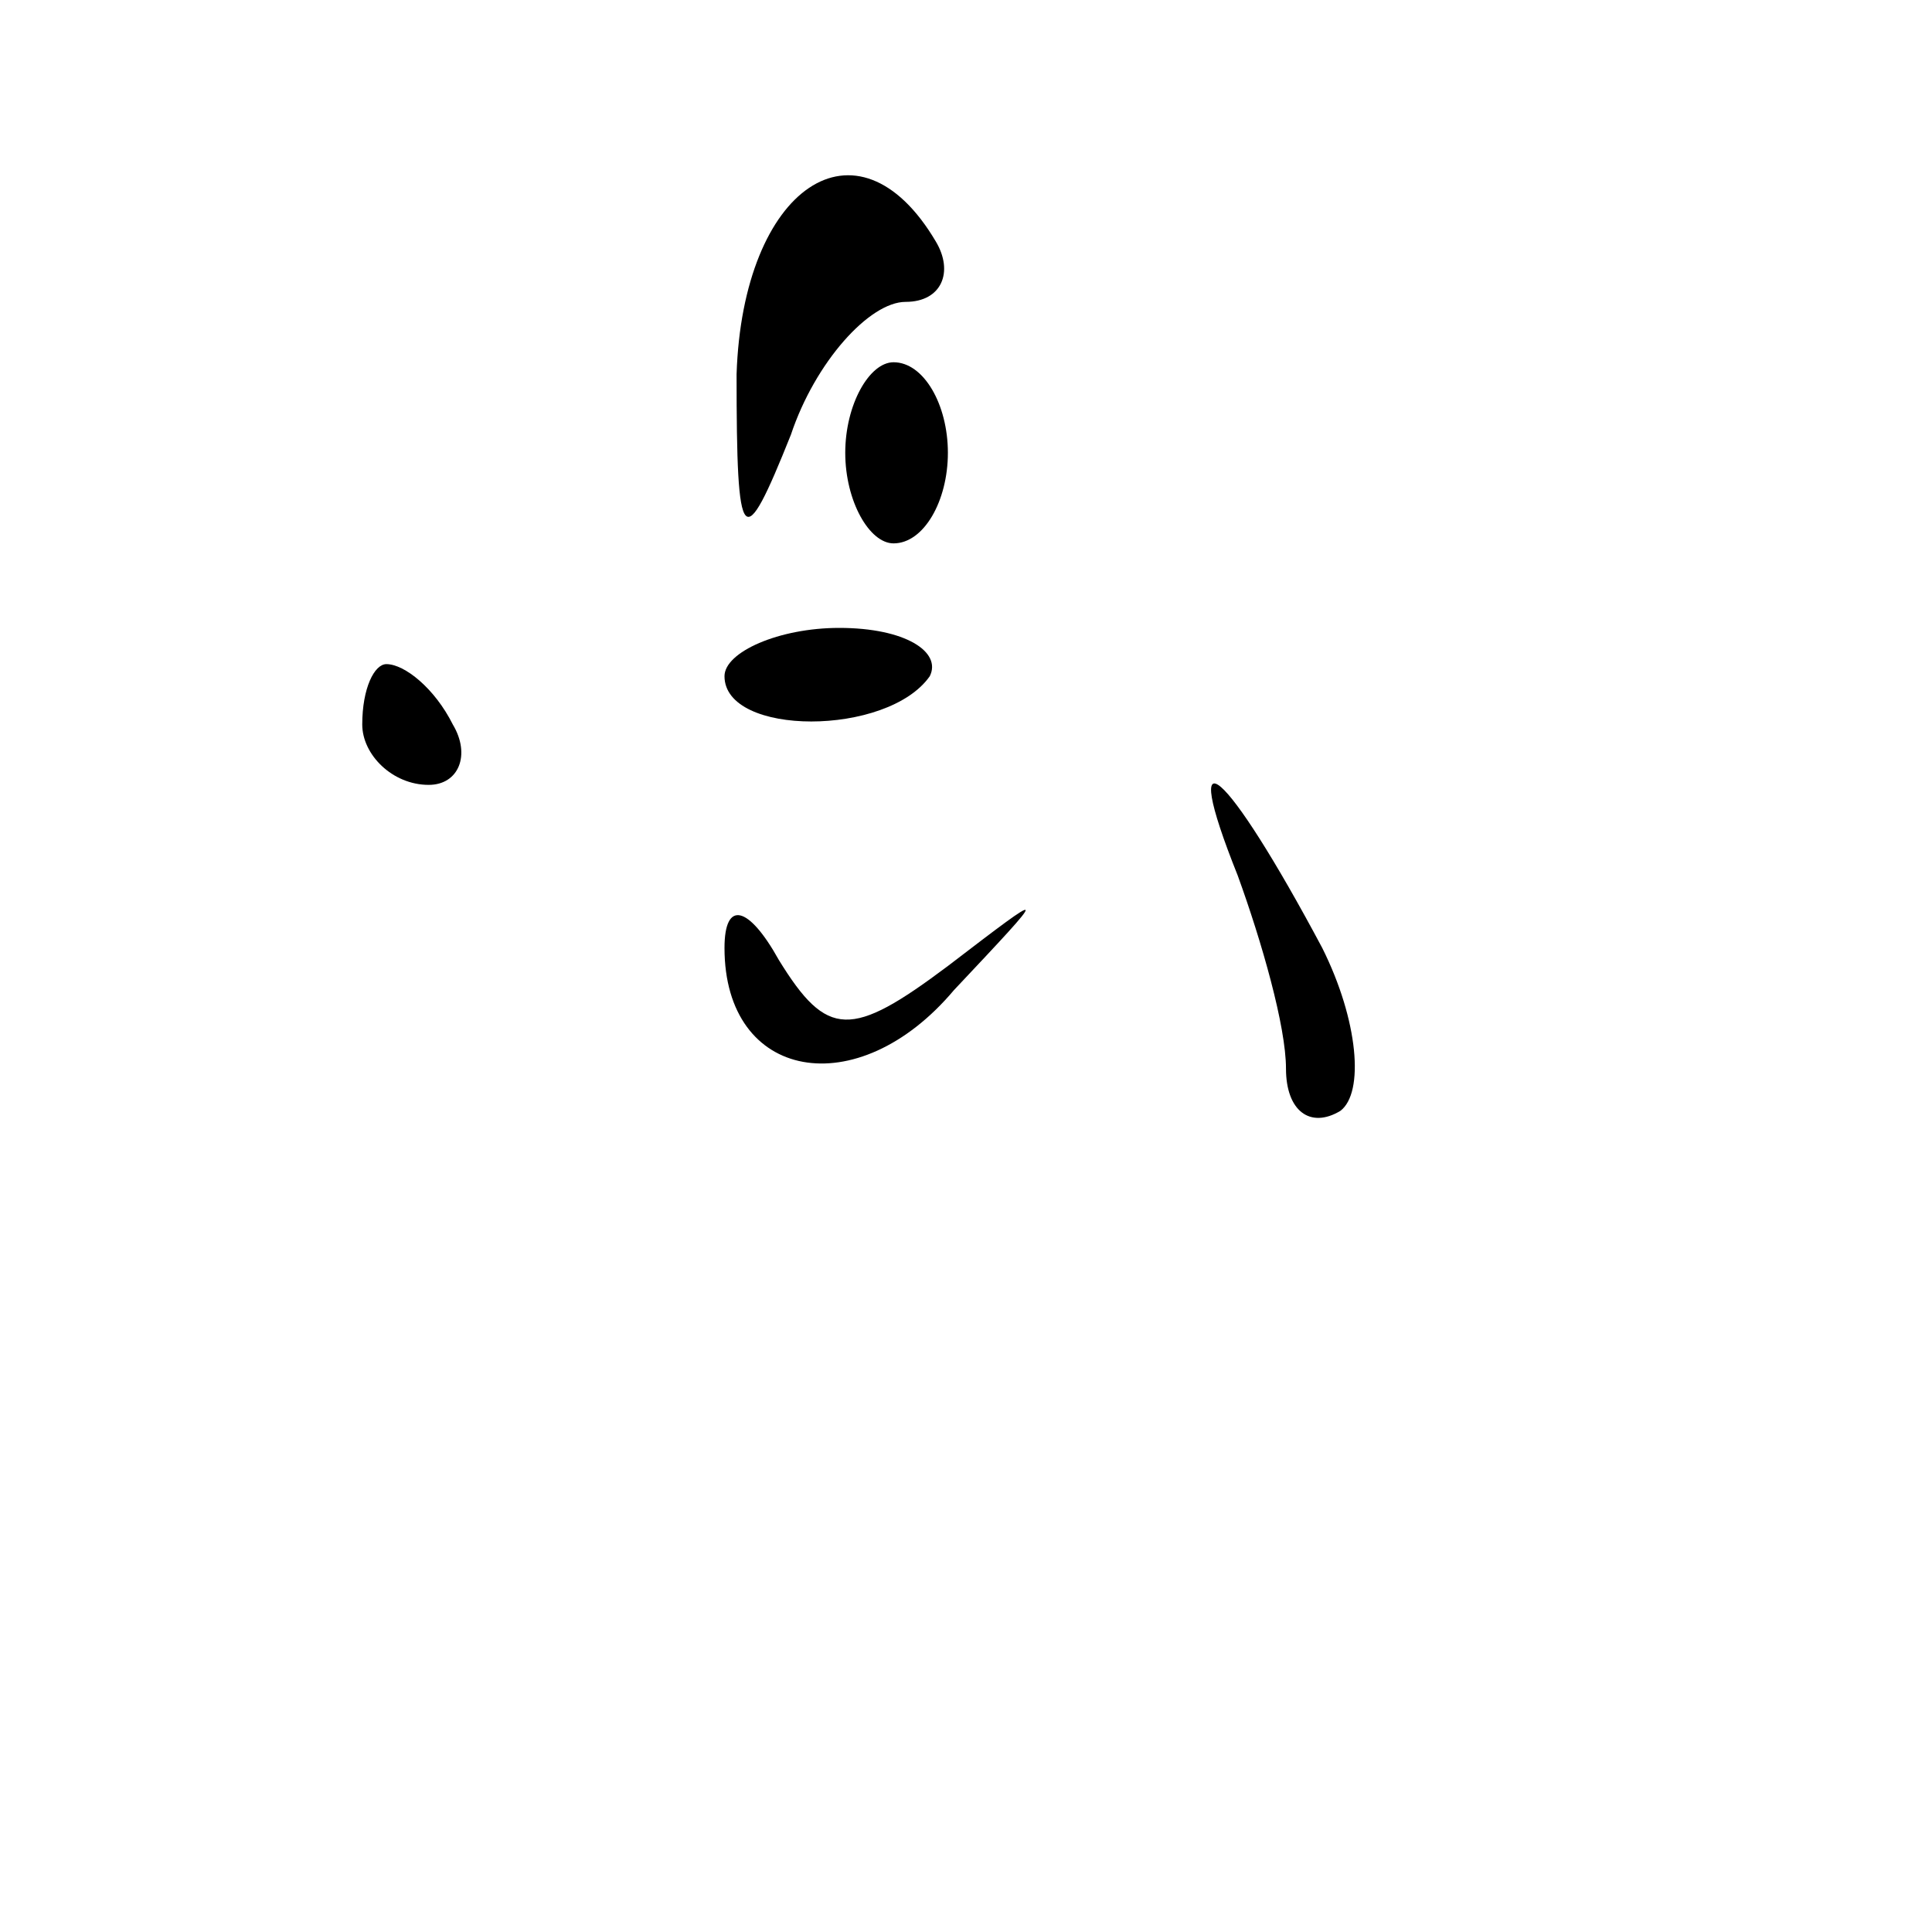 <?xml version="1.0" standalone="no"?>
<!DOCTYPE svg PUBLIC "-//W3C//DTD SVG 20010904//EN"
 "http://www.w3.org/TR/2001/REC-SVG-20010904/DTD/svg10.dtd">
<svg version="1.0" xmlns="http://www.w3.org/2000/svg"
 width="32pt" height="32pt" viewBox="0 0 32 32"
 preserveAspectRatio="xMidYMid meet">
<g transform="translate(0,32) scale(0.1,-0.1)"
fill="#000000" stroke="none">
<path fill="#000000" stroke="none" d="M122 258 c0 -29 1 -30 9 -10 4 12 13
22 19 22 6 0 8 5 5 10 -13 22 -32 9 -33 -22z"/>
<path fill="#000000" stroke="none" d="M140 245 c0 -8 4 -15 8 -15 5 0 9 7 9
15 0 8 -4 15 -9 15 -4 0 -8 -7 -8 -15z"/>
<path fill="#000000" stroke="none" d="M120 208 c0 -10 27 -10 34 0 2 4 -4 8
-15 8 -10 0 -19 -4 -19 -8z"/>
<path fill="#000000" stroke="none" d="M60 200 c0 -5 5 -10 11 -10 5 0 7 5 4
10 -3 6 -8 10 -11 10 -2 0 -4 -4 -4 -10z"/>
<path fill="#000000" stroke="none" d="M205 175 c4 -11 8 -25 8 -32 0 -7 4
-10 9 -7 4 3 3 15 -3 27 -16 30 -24 37 -14 12z"/>
<path fill="#000000" stroke="none" d="M120 163 c0 -22 22 -26 38 -7 16 17 16
17 -1 4 -16 -12 -20 -12 -28 1 -5 9 -9 10 -9 2z"/>
</g>
</svg>
